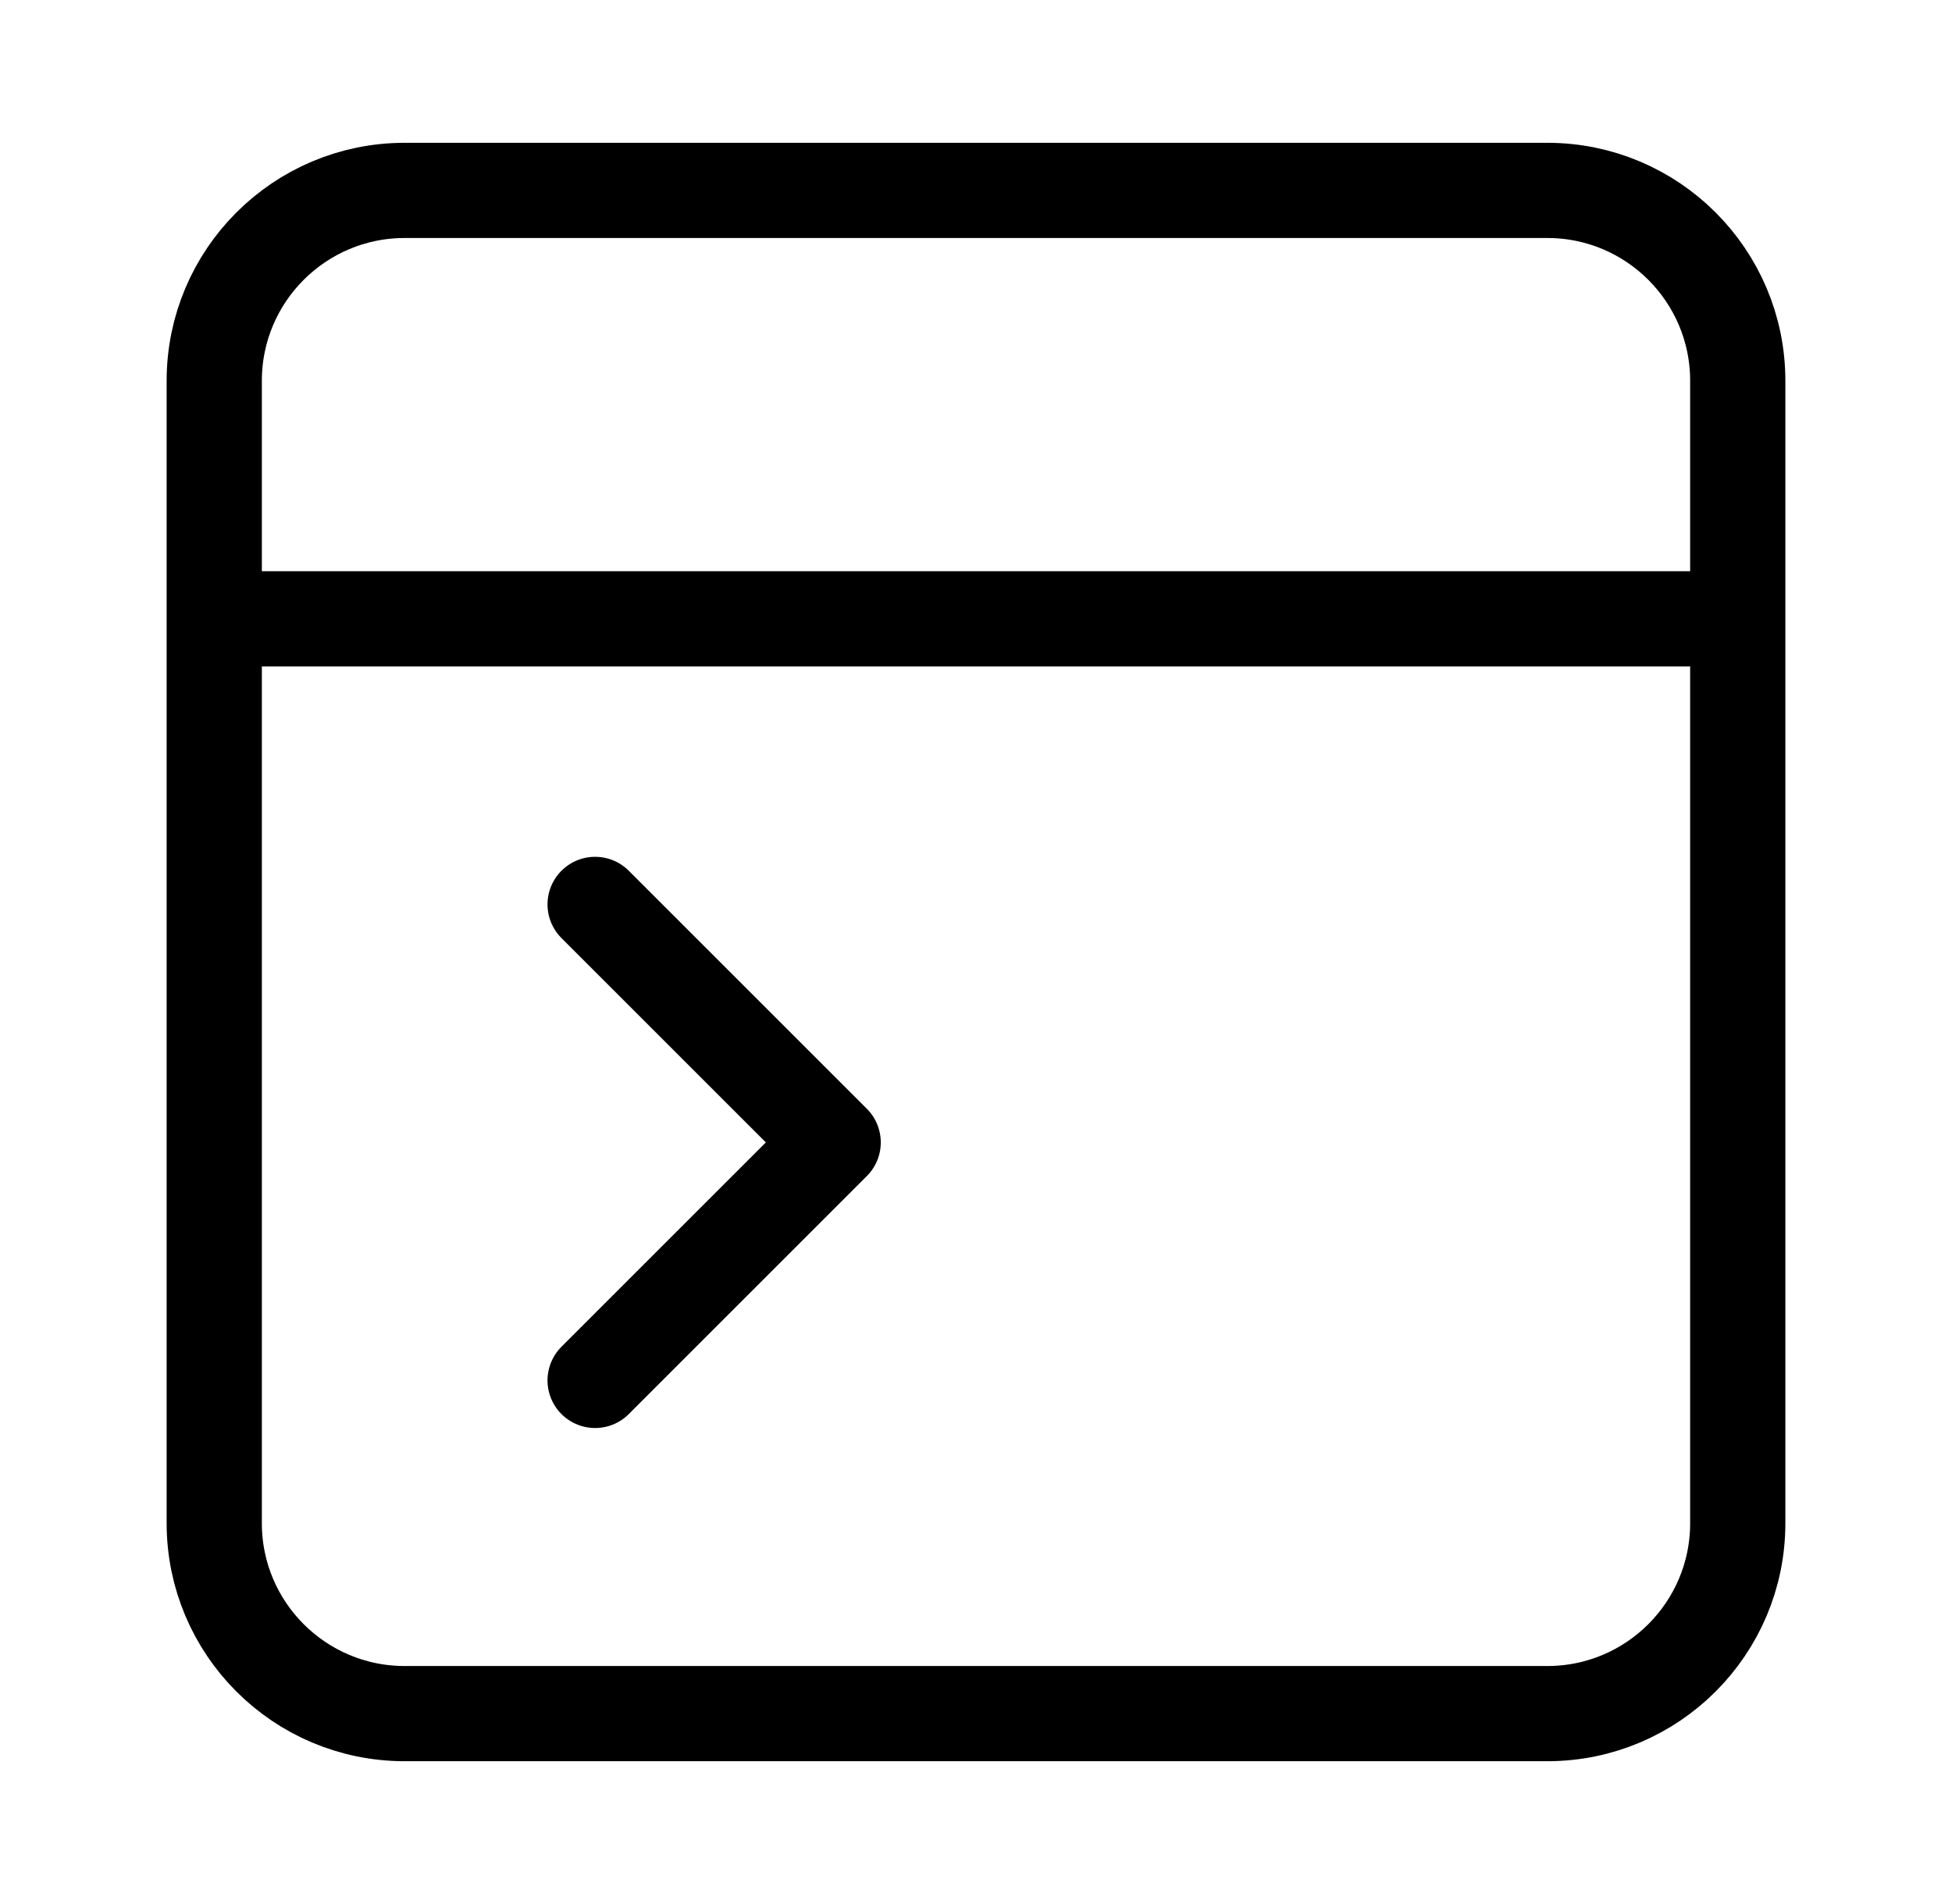 <svg width="41" height="40" viewBox="0 0 41 40" fill="none" xmlns="http://www.w3.org/2000/svg">
<path d="M12.5 19L17.5 24L12.5 29M5.5 13H35.5M8.5 36C6.291 36 4.5 34.209 4.5 32V8C4.5 5.791 6.291 4 8.5 4H32.5C34.709 4 36.5 5.791 36.5 8V32C36.5 34.209 34.709 36 32.5 36H8.5Z" stroke="black" stroke-width="2" stroke-linecap="round" stroke-linejoin="round"/>
</svg>

